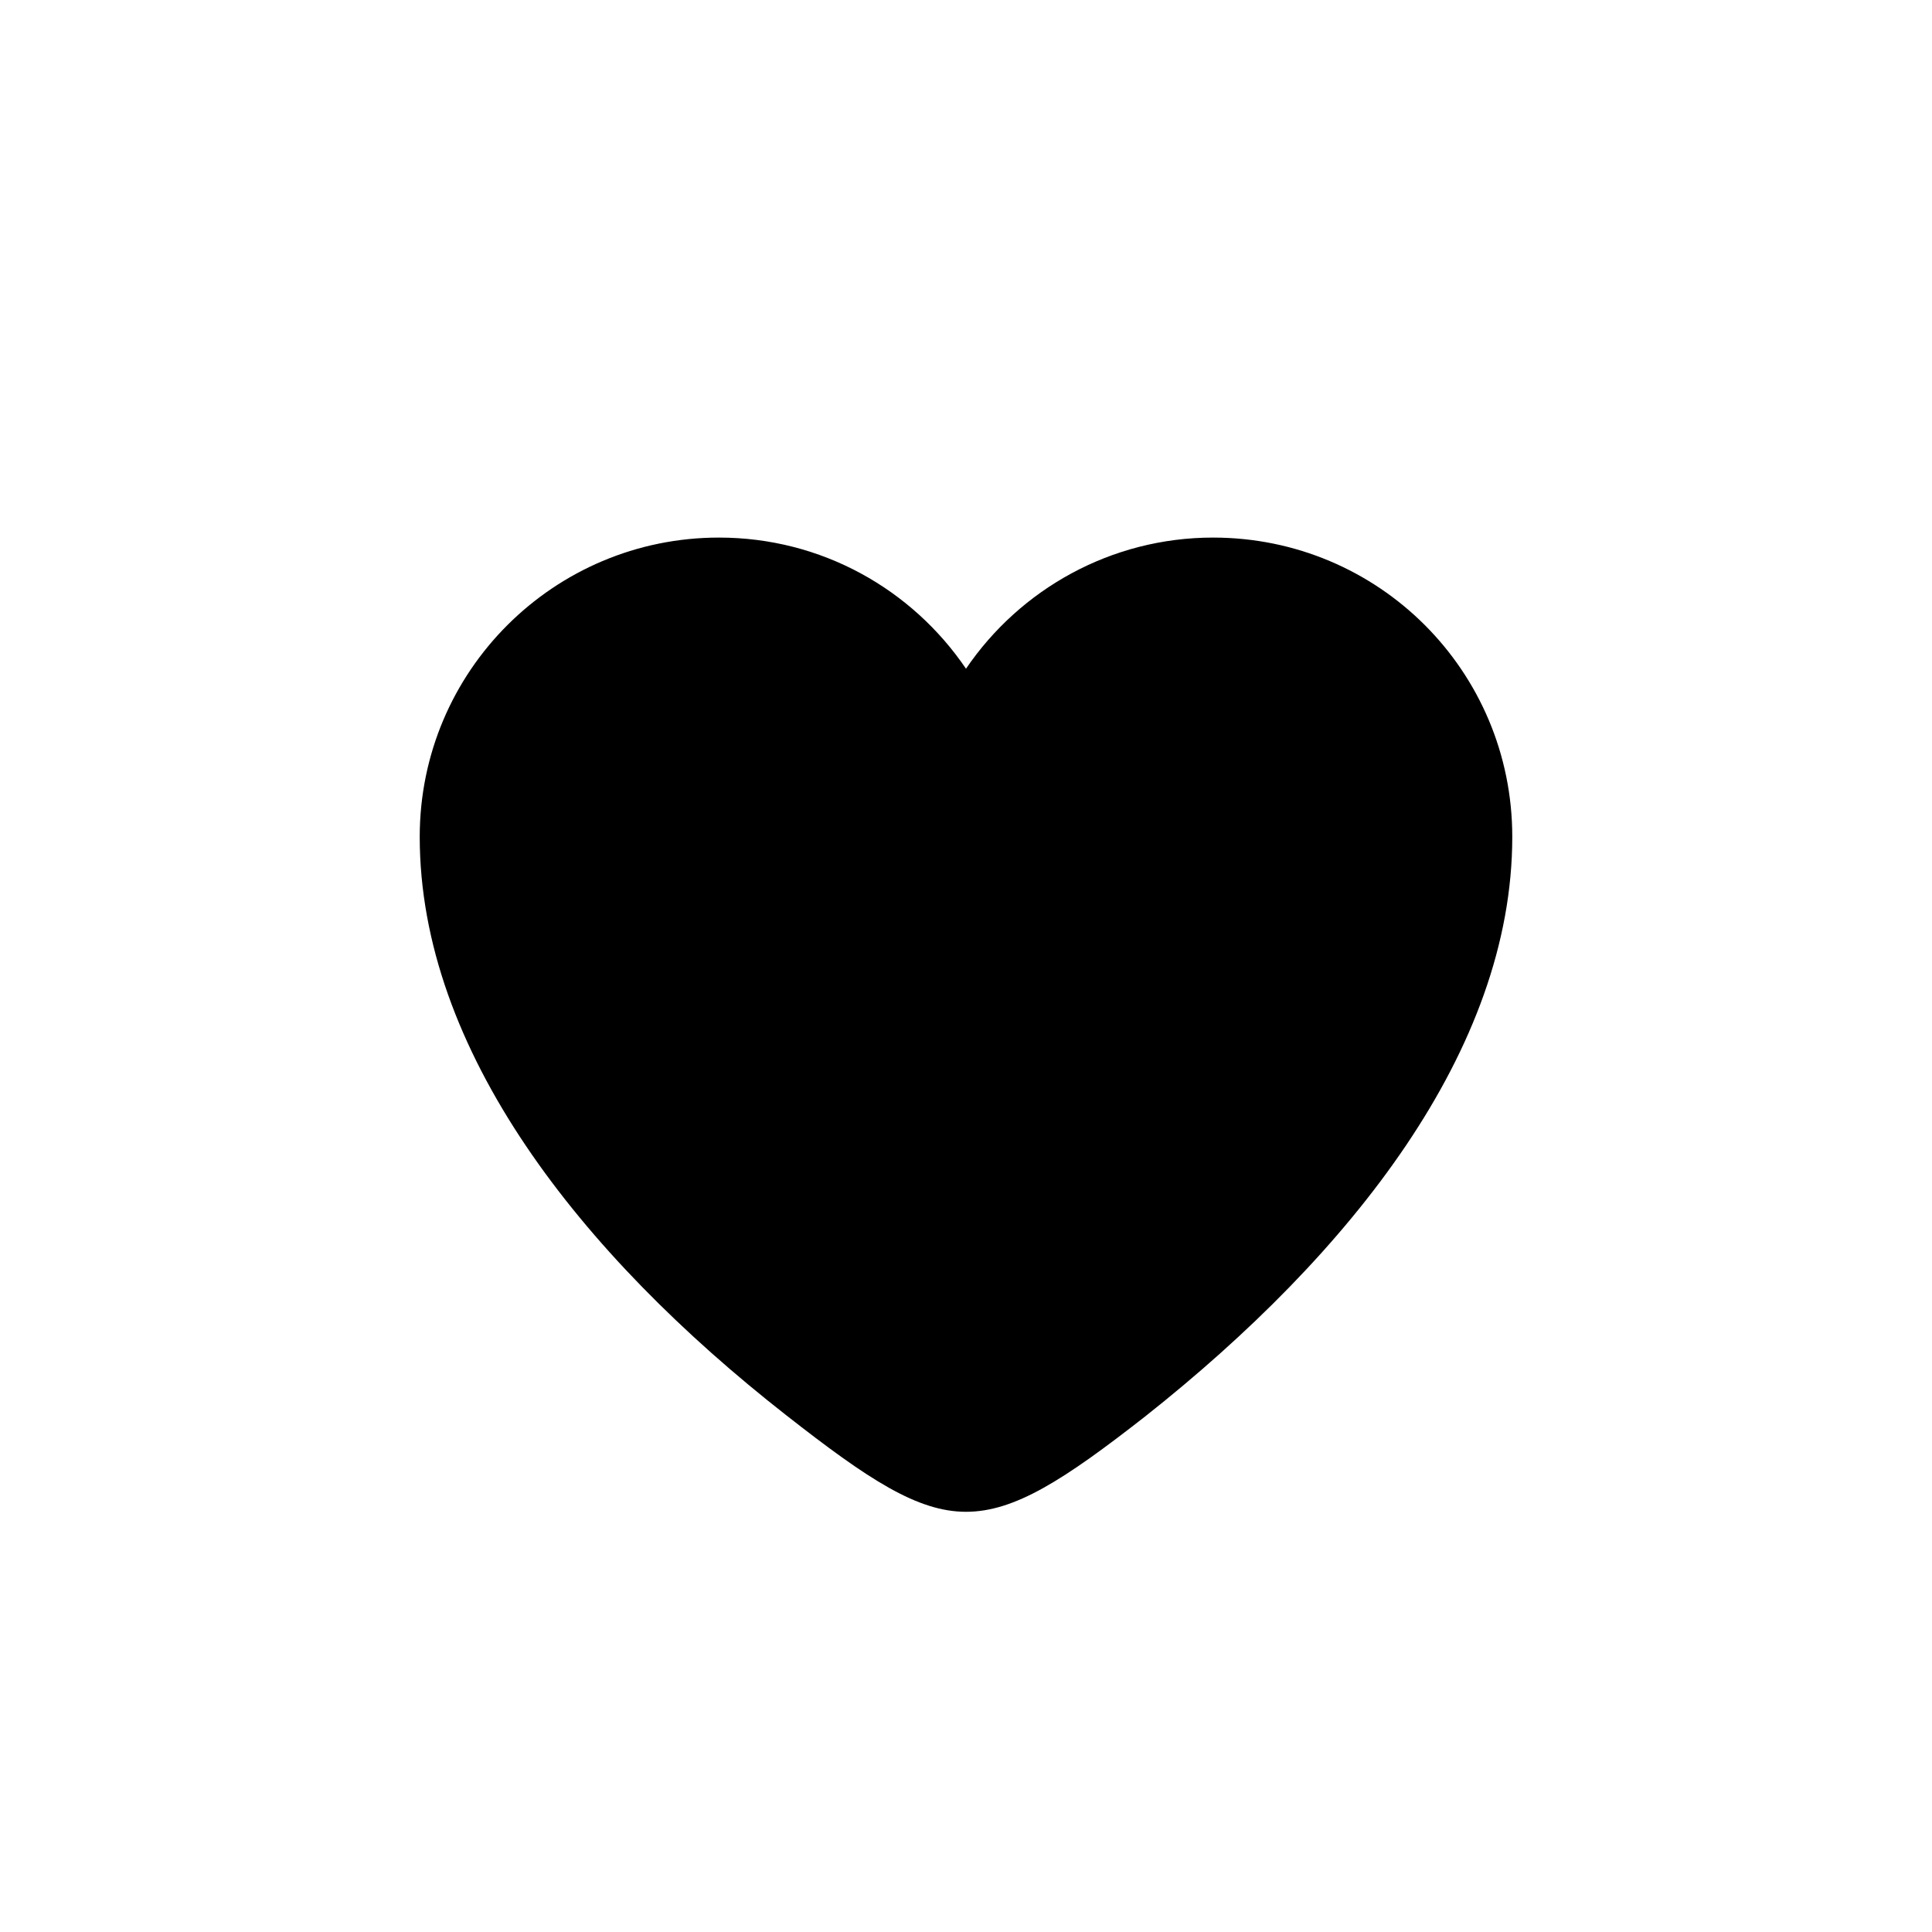 <svg xmlns="http://www.w3.org/2000/svg" width="16" height="16" viewBox="0 0 16 16">
  <path d="M8,12.52 C8.402,12.52 8.809,12.258 9.483,11.731 C11.192,10.379 12.524,8.695 12.524,6.93 C12.524,5.558 11.418,4.452 10.046,4.452 C9.201,4.452 8.447,4.88 8,5.538 C7.553,4.88 6.804,4.452 5.954,4.452 C4.587,4.452 3.476,5.558 3.476,6.93 C3.476,8.695 4.803,10.384 6.512,11.721 C7.191,12.253 7.598,12.52 8,12.52 Z"/>
</svg>
